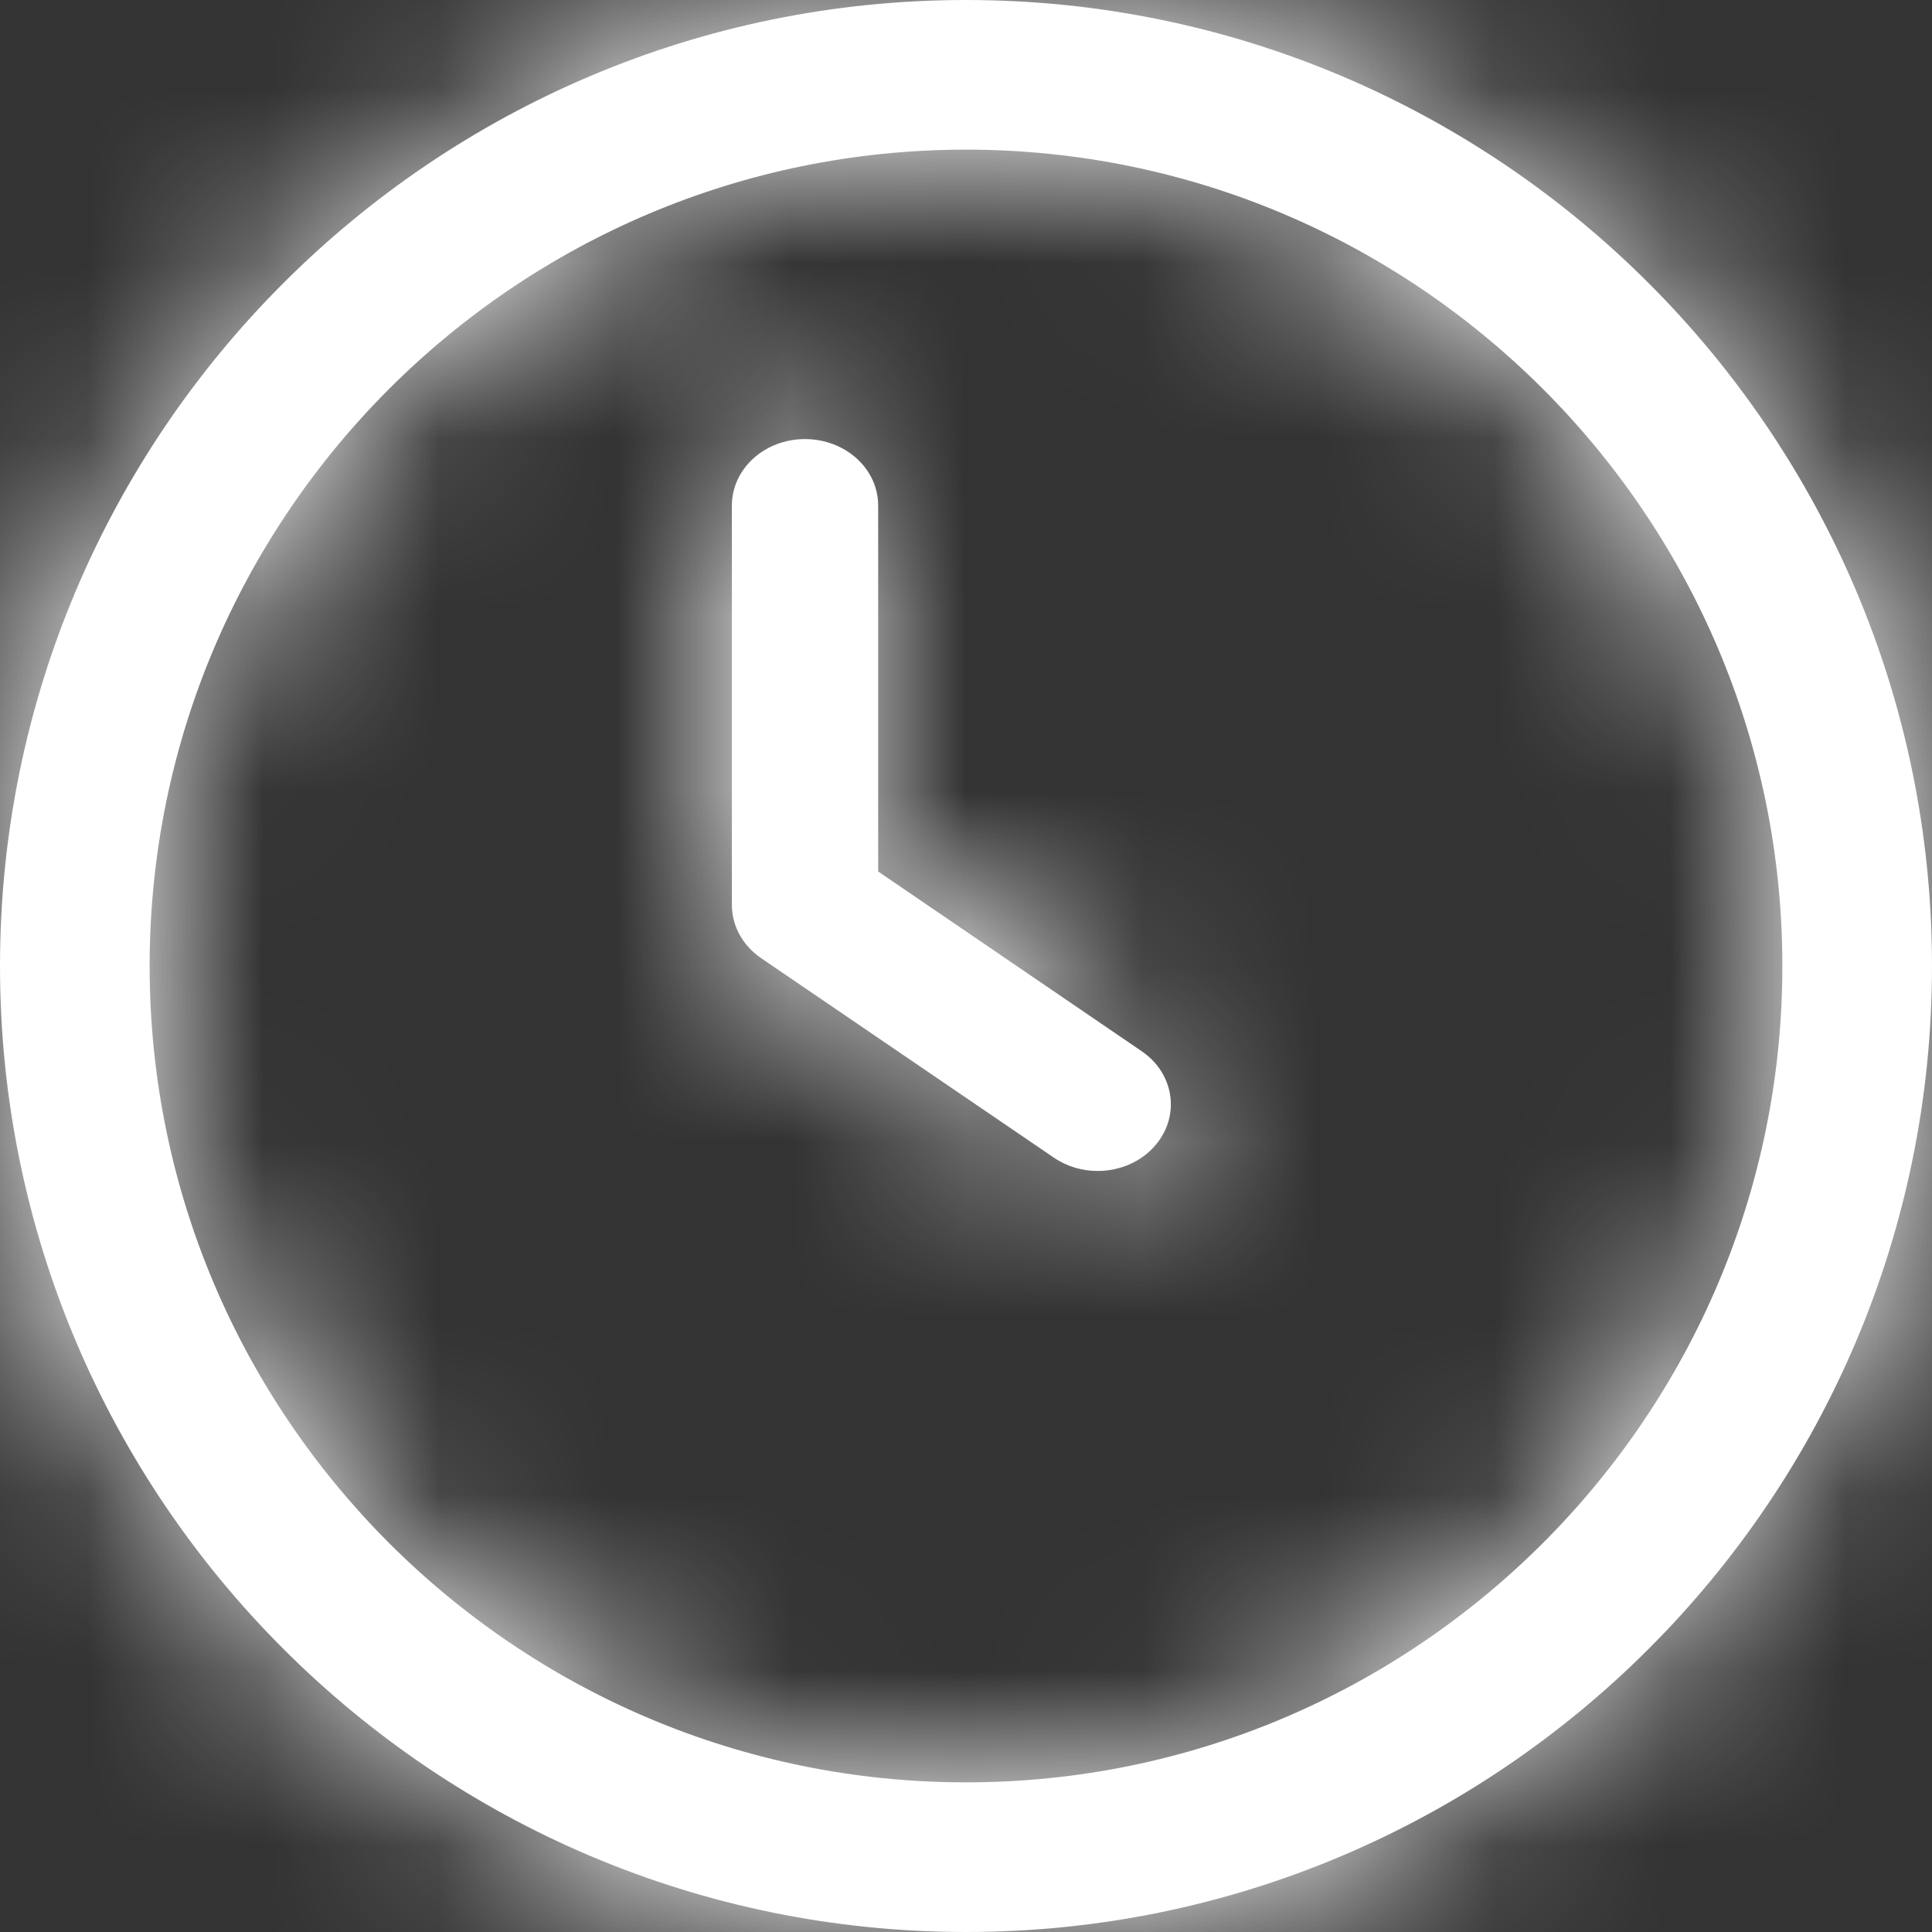 <svg width="11" height="11" viewBox="0 0 11 11" fill="none" xmlns="http://www.w3.org/2000/svg">
<rect x="0" y="0" width="11" height="11" fill="#333333" stroke="none"/>
<mask id="path-1-inside-1_1205_1691" fill="white">
<path d="M6.5 5.985L5 4.962V2.879C5 2.669 4.814 2.5 4.583 2.5C4.353 2.5 4.167 2.669 4.167 2.879V5.152C4.167 5.271 4.228 5.383 4.333 5.455L6 6.591C6.075 6.642 6.162 6.667 6.249 6.667C6.376 6.667 6.501 6.615 6.583 6.515C6.721 6.348 6.684 6.11 6.5 5.985Z"/>
</mask>
<path d="M6.5 5.985L5 4.962V2.879C5 2.669 4.814 2.5 4.583 2.5C4.353 2.5 4.167 2.669 4.167 2.879V5.152C4.167 5.271 4.228 5.383 4.333 5.455L6 6.591C6.075 6.642 6.162 6.667 6.249 6.667C6.376 6.667 6.501 6.615 6.583 6.515C6.721 6.348 6.684 6.11 6.5 5.985Z" fill="white"/>
<path d="M6.5 5.985L5.655 7.224L5.655 7.225L6.5 5.985ZM5 4.962H3.5V5.755L4.155 6.201L5 4.962ZM4.333 5.455L5.178 4.215L5.175 4.213L4.333 5.455ZM6 6.591L6.845 5.352L6.845 5.352L6 6.591ZM6.583 6.515L5.428 5.558L5.421 5.566L6.583 6.515ZM7.345 4.745L5.845 3.723L4.155 6.201L5.655 7.224L7.345 4.745ZM6.5 4.962V2.879H3.5V4.962H6.5ZM6.5 2.879C6.5 1.71 5.504 1 4.583 1V4C4.123 4 3.5 3.629 3.5 2.879H6.5ZM4.583 1C3.662 1 2.667 1.71 2.667 2.879H5.667C5.667 3.629 5.044 4 4.583 4V1ZM2.667 2.879V5.152H5.667V2.879H2.667ZM2.667 5.152C2.667 5.802 3.003 6.365 3.491 6.696L5.175 4.213C5.453 4.402 5.667 4.74 5.667 5.152H2.667ZM3.488 6.694L5.155 7.83L6.845 5.352L5.178 4.215L3.488 6.694ZM5.155 7.83C5.495 8.063 5.882 8.167 6.249 8.167V5.167C6.443 5.167 6.654 5.222 6.845 5.352L5.155 7.83ZM6.249 8.167C6.77 8.167 7.344 7.954 7.745 7.464L5.421 5.566C5.658 5.276 5.983 5.167 6.249 5.167V8.167ZM7.738 7.472C8.47 6.588 8.221 5.342 7.344 4.745L5.655 7.225C5.147 6.879 4.973 6.107 5.428 5.558L7.738 7.472Z" fill="white" mask="url(#path-1-inside-1_1205_1691)"/>
<mask id="path-3-inside-2_1205_1691" fill="white">
<path d="M5.5 0C2.467 0 0 2.467 0 5.5C0 8.533 2.467 11 5.5 11C8.533 11 11 8.533 11 5.5C11 2.467 8.533 0 5.5 0ZM5.5 10.148C2.937 10.148 0.852 8.063 0.852 5.5C0.852 2.937 2.937 0.852 5.5 0.852C8.063 0.852 10.148 2.937 10.148 5.5C10.148 8.063 8.063 10.148 5.5 10.148Z"/>
</mask>
<path d="M5.5 0C2.467 0 0 2.467 0 5.5C0 8.533 2.467 11 5.5 11C8.533 11 11 8.533 11 5.5C11 2.467 8.533 0 5.5 0ZM5.5 10.148C2.937 10.148 0.852 8.063 0.852 5.5C0.852 2.937 2.937 0.852 5.5 0.852C8.063 0.852 10.148 2.937 10.148 5.5C10.148 8.063 8.063 10.148 5.5 10.148Z" fill="white"/>
<path d="M5.5 -1.5C1.639 -1.5 -1.5 1.639 -1.5 5.5H1.5C1.5 3.296 3.296 1.5 5.5 1.5V-1.5ZM-1.5 5.5C-1.5 9.361 1.639 12.5 5.5 12.5V9.5C3.296 9.5 1.5 7.704 1.5 5.5H-1.5ZM5.5 12.5C9.361 12.5 12.5 9.361 12.5 5.5H9.5C9.5 7.704 7.704 9.5 5.5 9.5V12.5ZM12.5 5.5C12.5 1.639 9.361 -1.5 5.5 -1.5V1.5C7.704 1.5 9.5 3.296 9.5 5.5H12.5ZM5.5 8.648C3.766 8.648 2.352 7.234 2.352 5.5H-0.648C-0.648 8.891 2.109 11.648 5.5 11.648V8.648ZM2.352 5.5C2.352 3.766 3.766 2.352 5.5 2.352V-0.648C2.109 -0.648 -0.648 2.109 -0.648 5.5H2.352ZM5.5 2.352C7.234 2.352 8.648 3.766 8.648 5.5H11.648C11.648 2.109 8.892 -0.648 5.5 -0.648V2.352ZM8.648 5.5C8.648 7.234 7.234 8.648 5.5 8.648V11.648C8.891 11.648 11.648 8.891 11.648 5.5H8.648Z" fill="white" mask="url(#path-3-inside-2_1205_1691)"/>
</svg>
